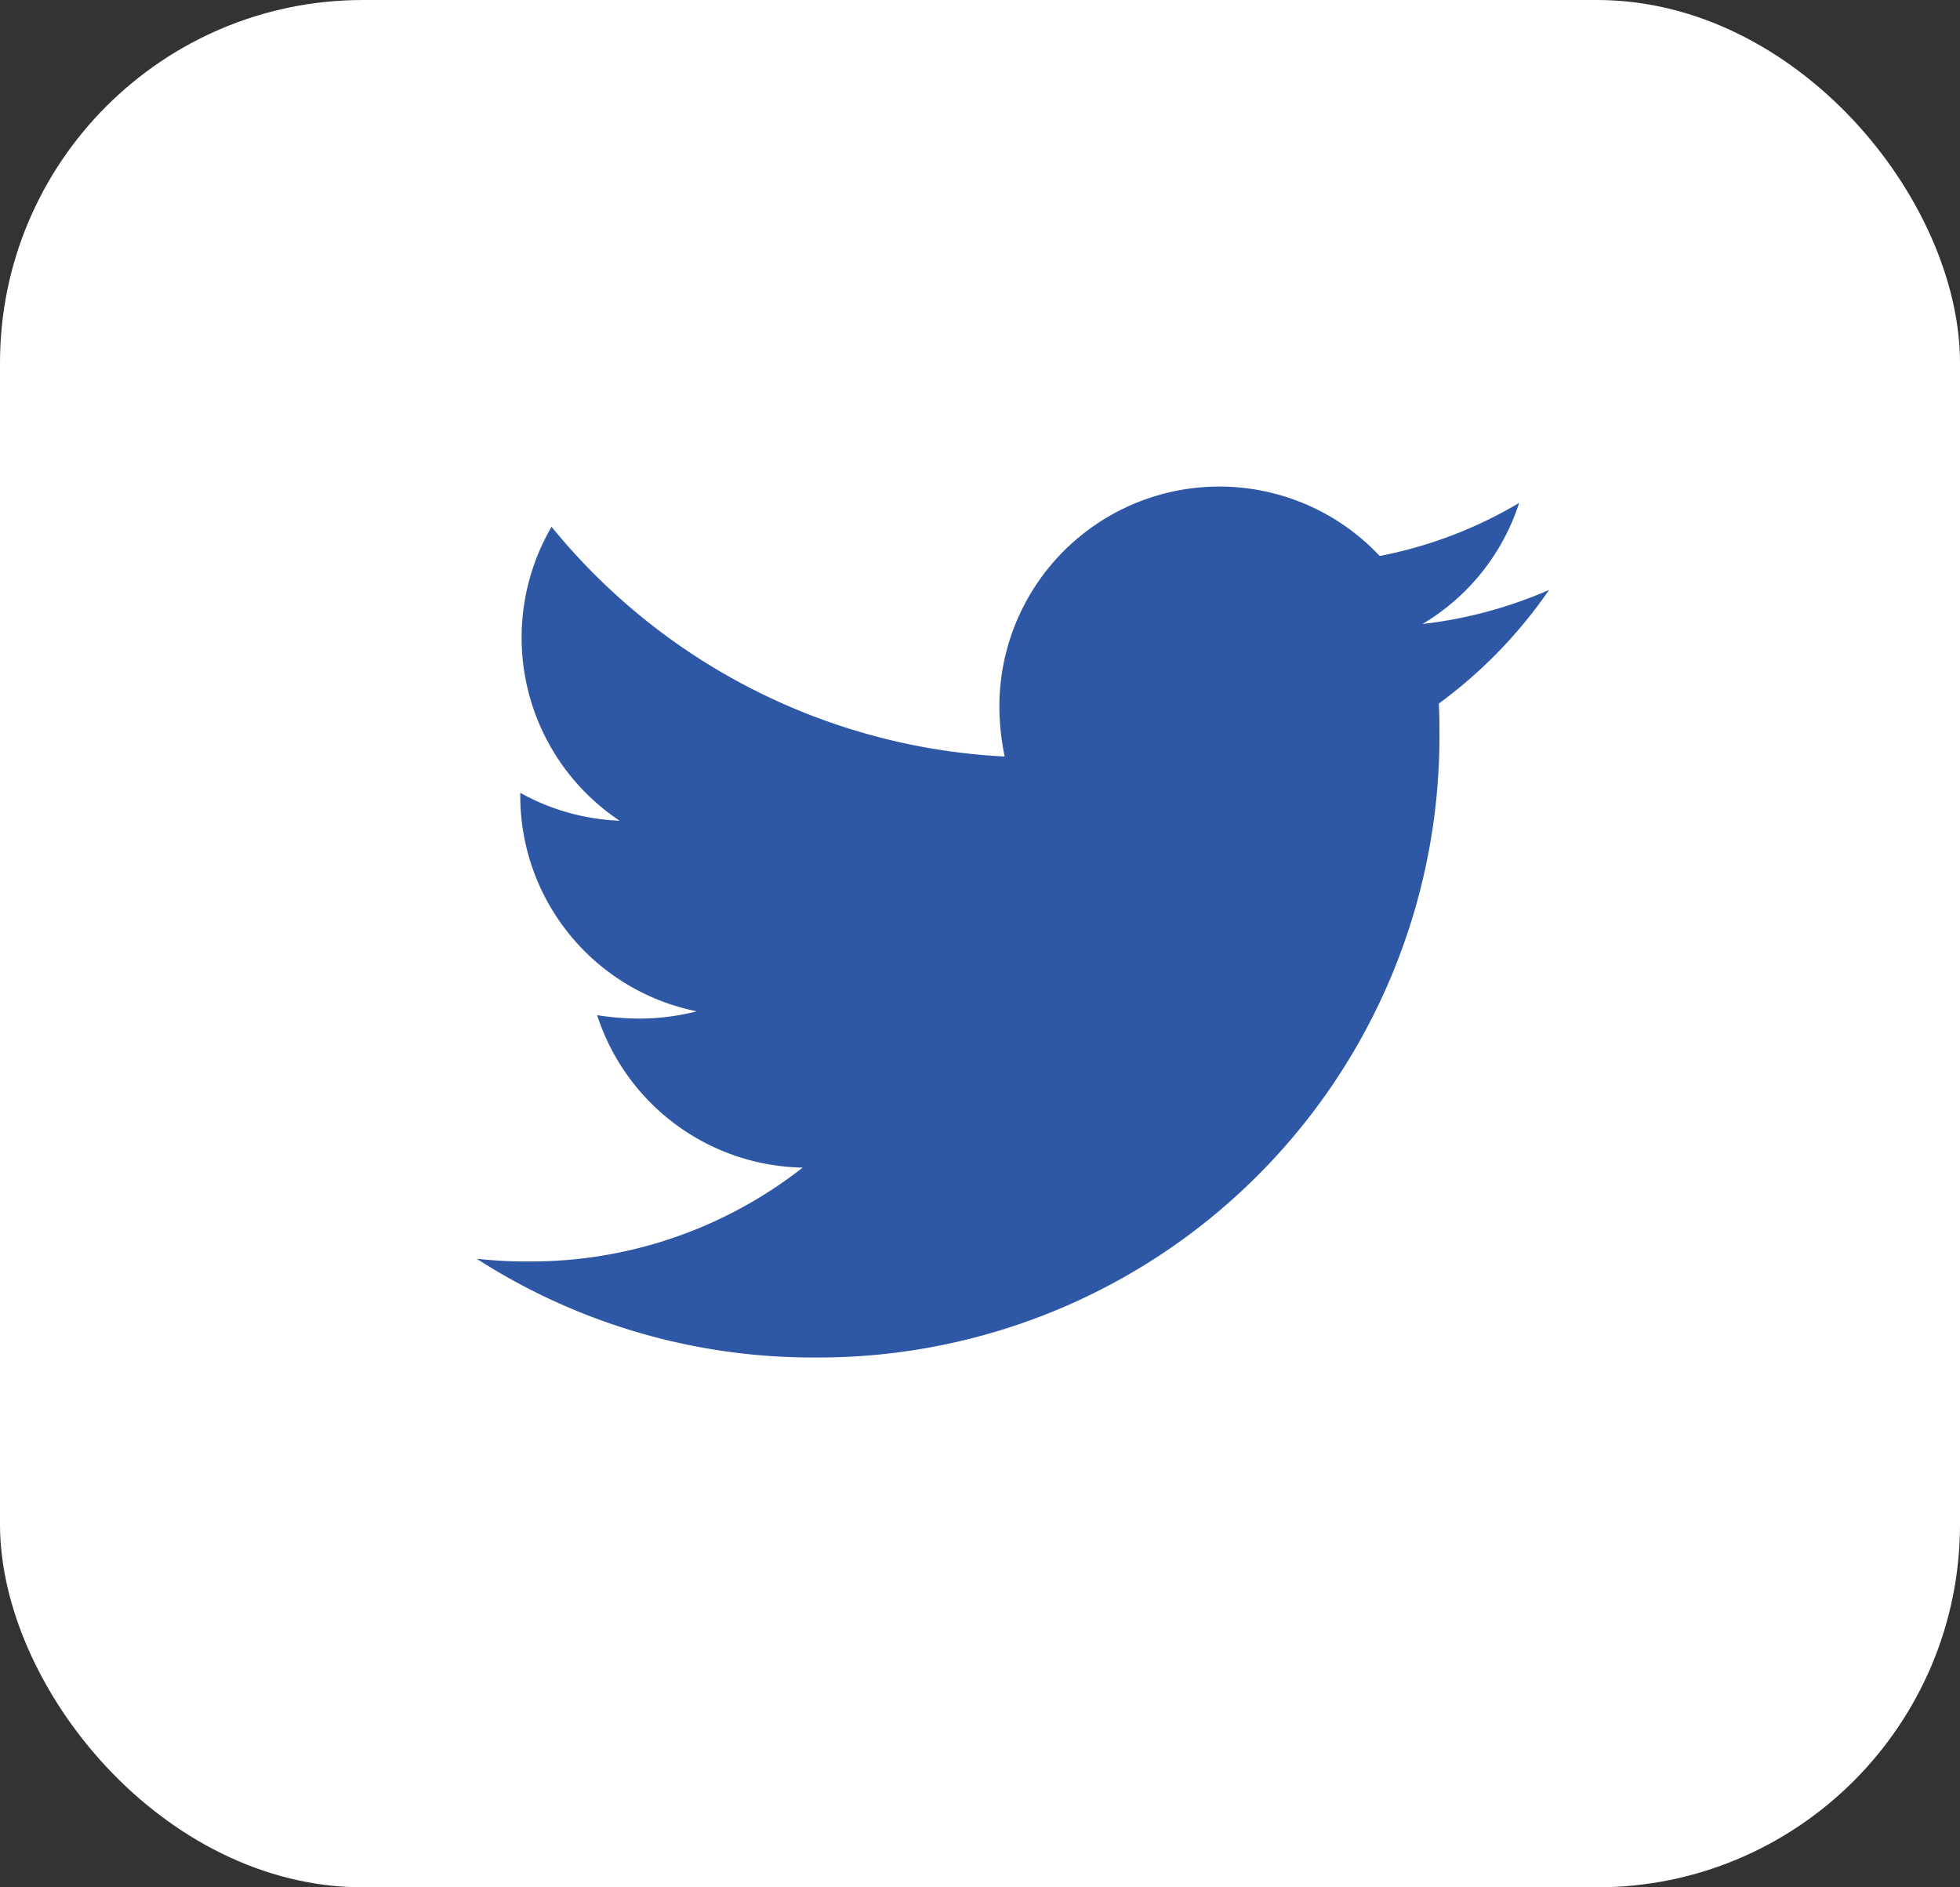 <svg xmlns="http://www.w3.org/2000/svg" width="27" height="26" viewBox="0 0 27 26">
  <rect x="0" y="0" width="27" height="26" fill="#333333" stroke="none"/>
  <g id="Group_3407" data-name="Group 3407" transform="translate(-601.047 -1013.299)">
    <rect id="Rectangle_1059" data-name="Rectangle 1059" width="27" height="26" rx="5" transform="translate(601.047 1013.299)" fill="#fff"/>
    <path id="Icon_awesome-twitter" data-name="Icon awesome-twitter" d="M13.253,6.371c.009.131.009.262.009.394a8.555,8.555,0,0,1-8.614,8.614A8.555,8.555,0,0,1,0,14.019a6.263,6.263,0,0,0,.731.037A6.063,6.063,0,0,0,4.49,12.763a3.033,3.033,0,0,1-2.831-2.1,3.818,3.818,0,0,0,.572.047,3.2,3.2,0,0,0,.8-.1A3.028,3.028,0,0,1,.6,7.636V7.6a3.049,3.049,0,0,0,1.368.384,3.032,3.032,0,0,1-.937-4.049A8.605,8.605,0,0,0,7.273,7.1,3.418,3.418,0,0,1,7.2,6.408a3.03,3.03,0,0,1,5.239-2.071,5.96,5.96,0,0,0,1.921-.731,3.019,3.019,0,0,1-1.331,1.668,6.069,6.069,0,0,0,1.743-.469,6.508,6.508,0,0,1-1.518,1.565Z" transform="translate(607.614 1016.621)" fill="#2e58a6"/>
  </g>
</svg>
